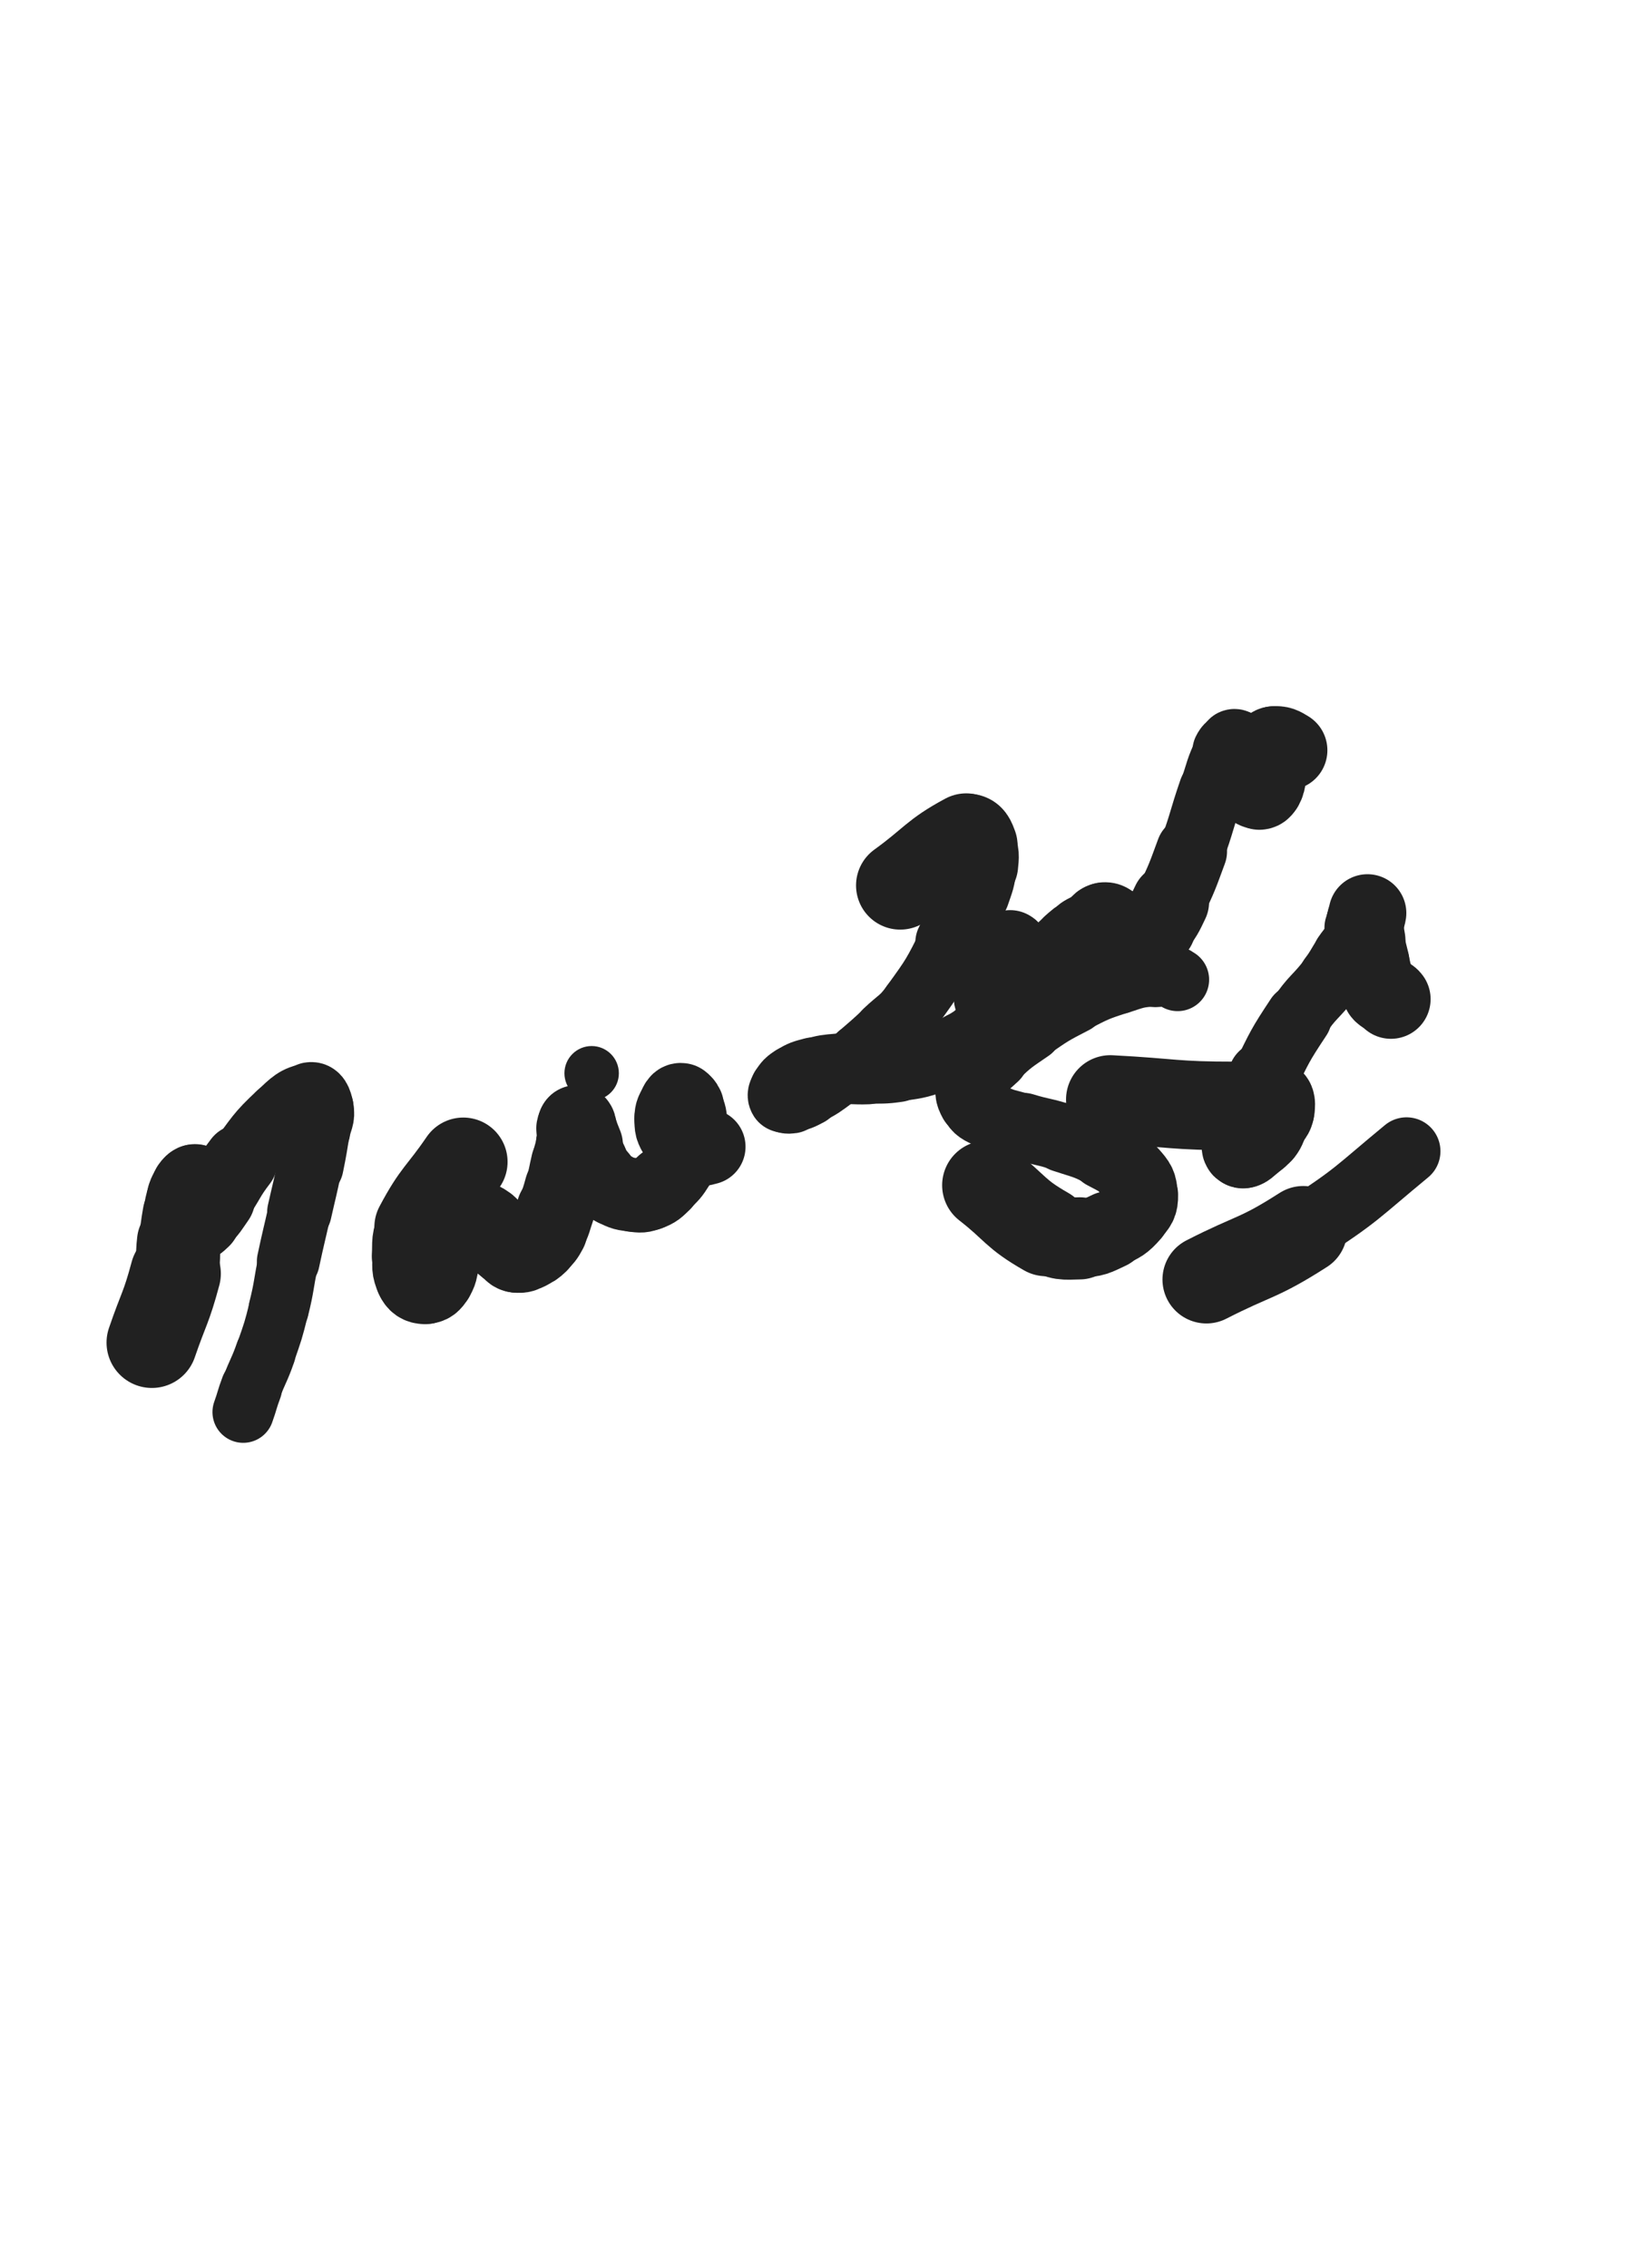 <svg xmlns="http://www.w3.org/2000/svg" xmlns:xlink="http://www.w3.org/1999/xlink" viewBox="0 0 360 500"><path d="M 33.486,295.969 C 36.087,288.364 36.617,288.481 38.687,280.758" stroke-width="19.998" stroke="rgb(33,33,33)" fill="none" stroke-linecap="round"></path><path d="M 38.687,280.758 C 39.600,277.352 39.025,277.229 39.452,273.711" stroke-width="18.519" stroke="rgb(33,33,33)" fill="none" stroke-linecap="round"></path><path d="M 39.452,273.711 C 39.817,270.703 39.757,270.689 40.272,267.705" stroke-width="17.669" stroke="rgb(33,33,33)" fill="none" stroke-linecap="round"></path><path d="M 40.272,267.705 C 40.614,265.721 40.533,265.669 41.166,263.775" stroke-width="17.392" stroke="rgb(33,33,33)" fill="none" stroke-linecap="round"></path><path d="M 41.166,263.775 C 41.513,262.736 41.605,262.730 42.233,261.839" stroke-width="17.517" stroke="rgb(33,33,33)" fill="none" stroke-linecap="round"></path><path d="M 42.233,261.839 C 42.511,261.444 42.860,261.072 42.979,261.203" stroke-width="17.821" stroke="rgb(33,33,33)" fill="none" stroke-linecap="round"></path><path d="M 42.979,261.203 C 43.131,261.370 42.889,261.821 42.776,262.435" stroke-width="17.970" stroke="rgb(33,33,33)" fill="none" stroke-linecap="round"></path><path d="M 42.776,262.435 C 42.525,263.800 42.536,263.802 42.251,265.160" stroke-width="17.786" stroke="rgb(33,33,33)" fill="none" stroke-linecap="round"></path><path d="M 42.251,265.160 C 41.957,266.559 41.684,266.557 41.618,267.948" stroke-width="17.749" stroke="rgb(33,33,33)" fill="none" stroke-linecap="round"></path><path d="M 41.618,267.948 C 41.578,268.780 41.505,269.514 42.039,269.606" stroke-width="17.778" stroke="rgb(33,33,33)" fill="none" stroke-linecap="round"></path><path d="M 42.039,269.606 C 42.828,269.742 43.374,269.271 44.264,268.404" stroke-width="17.748" stroke="rgb(33,33,33)" fill="none" stroke-linecap="round"></path><path d="M 44.264,268.404 C 46.189,266.530 46.093,266.356 47.670,264.125" stroke-width="17.203" stroke="rgb(33,33,33)" fill="none" stroke-linecap="round"></path><path d="M 47.670,264.125 C 50.475,260.155 50.074,259.857 53.028,256.001" stroke-width="16.276" stroke="rgb(33,33,33)" fill="none" stroke-linecap="round"></path><path d="M 53.028,256.001 C 57.092,250.696 56.868,250.322 61.705,245.804" stroke-width="14.740" stroke="rgb(33,33,33)" fill="none" stroke-linecap="round"></path><path d="M 61.705,245.804 C 64.529,243.166 65.295,242.219 68.350,241.689" stroke-width="14.703" stroke="rgb(33,33,33)" fill="none" stroke-linecap="round"></path><path d="M 68.350,241.689 C 69.649,241.464 70.142,242.789 70.413,244.294" stroke-width="15.075" stroke="rgb(33,33,33)" fill="none" stroke-linecap="round"></path><path d="M 70.413,244.294 C 70.812,246.508 70.095,246.718 69.691,249.128" stroke-width="15.114" stroke="rgb(33,33,33)" fill="none" stroke-linecap="round"></path><path d="M 69.691,249.128 C 69.029,253.072 69.081,253.083 68.281,257.001" stroke-width="14.933" stroke="rgb(33,33,33)" fill="none" stroke-linecap="round"></path><path d="M 68.281,257.001 C 67.240,262.103 67.152,262.085 66.009,267.166" stroke-width="14.223" stroke="rgb(33,33,33)" fill="none" stroke-linecap="round"></path><path d="M 66.009,267.166 C 64.788,272.596 64.714,272.580 63.552,278.022" stroke-width="13.845" stroke="rgb(33,33,33)" fill="none" stroke-linecap="round"></path><path d="M 63.552,278.022 C 62.431,283.271 62.738,283.345 61.444,288.548" stroke-width="13.292" stroke="rgb(33,33,33)" fill="none" stroke-linecap="round"></path><path d="M 61.444,288.548 C 60.234,293.414 60.189,293.423 58.543,298.160" stroke-width="13.176" stroke="rgb(33,33,33)" fill="none" stroke-linecap="round"></path><path d="M 58.543,298.160 C 57.172,302.104 56.879,301.999 55.411,305.911" stroke-width="13.301" stroke="rgb(33,33,33)" fill="none" stroke-linecap="round"></path><path d="M 55.411,305.911 C 54.416,308.561 54.571,308.619 53.618,311.284" stroke-width="13.559" stroke="rgb(33,33,33)" fill="none" stroke-linecap="round"></path><path d="M 102.129,256.125 C 97.212,263.323 96.316,262.952 92.295,270.522" stroke-width="19.533" stroke="rgb(33,33,33)" fill="none" stroke-linecap="round"></path><path d="M 92.295,270.522 C 90.790,273.355 91.280,273.711 91.077,276.931" stroke-width="18.228" stroke="rgb(33,33,33)" fill="none" stroke-linecap="round"></path><path d="M 91.077,276.931 C 90.933,279.210 90.757,279.570 91.601,281.520" stroke-width="17.805" stroke="rgb(33,33,33)" fill="none" stroke-linecap="round"></path><path d="M 91.601,281.520 C 92.072,282.608 92.644,282.966 93.706,283.006" stroke-width="17.810" stroke="rgb(33,33,33)" fill="none" stroke-linecap="round"></path><path d="M 93.706,283.006 C 94.695,283.043 95.061,282.617 95.703,281.674" stroke-width="17.662" stroke="rgb(33,33,33)" fill="none" stroke-linecap="round"></path><path d="M 95.703,281.674 C 96.647,280.288 96.432,280.049 96.878,278.347" stroke-width="17.542" stroke="rgb(33,33,33)" fill="none" stroke-linecap="round"></path><path d="M 96.878,278.347 C 97.428,276.246 97.261,276.202 97.694,274.068" stroke-width="17.191" stroke="rgb(33,33,33)" fill="none" stroke-linecap="round"></path><path d="M 97.694,274.068 C 98.055,272.287 98.301,272.307 98.466,270.516" stroke-width="17.087" stroke="rgb(33,33,33)" fill="none" stroke-linecap="round"></path><path d="M 98.466,270.516 C 98.585,269.222 98.210,269.194 98.262,267.897" stroke-width="17.176" stroke="rgb(33,33,33)" fill="none" stroke-linecap="round"></path><path d="M 98.262,267.897 C 98.293,267.121 98.353,267.089 98.632,266.370" stroke-width="17.414" stroke="rgb(33,33,33)" fill="none" stroke-linecap="round"></path><path d="M 98.632,266.370 C 98.764,266.028 98.784,265.949 99.084,265.776" stroke-width="17.778" stroke="rgb(33,33,33)" fill="none" stroke-linecap="round"></path><path d="M 99.084,265.776 C 99.403,265.592 99.511,265.550 99.870,265.656" stroke-width="18.079" stroke="rgb(33,33,33)" fill="none" stroke-linecap="round"></path><path d="M 99.870,265.656 C 100.449,265.827 100.427,265.975 100.961,266.329" stroke-width="18.209" stroke="rgb(33,33,33)" fill="none" stroke-linecap="round"></path><path d="M 100.961,266.329 C 101.777,266.870 101.754,266.906 102.571,267.446" stroke-width="18.148" stroke="rgb(33,33,33)" fill="none" stroke-linecap="round"></path><path d="M 102.571,267.446 C 103.657,268.163 103.651,268.174 104.767,268.842" stroke-width="18.028" stroke="rgb(33,33,33)" fill="none" stroke-linecap="round"></path><path d="M 104.767,268.842 C 105.966,269.560 106.086,269.391 107.200,270.219" stroke-width="17.897" stroke="rgb(33,33,33)" fill="none" stroke-linecap="round"></path><path d="M 107.200,270.219 C 108.406,271.116 108.311,271.248 109.407,272.293" stroke-width="17.750" stroke="rgb(33,33,33)" fill="none" stroke-linecap="round"></path><path d="M 109.407,272.293 C 110.307,273.151 110.261,273.204 111.192,274.025" stroke-width="17.733" stroke="rgb(33,33,33)" fill="none" stroke-linecap="round"></path><path d="M 111.192,274.025 C 111.833,274.590 111.855,274.567 112.551,275.065" stroke-width="17.862" stroke="rgb(33,33,33)" fill="none" stroke-linecap="round"></path><path d="M 112.551,275.065 C 113.235,275.554 113.183,275.913 113.952,275.999" stroke-width="17.972" stroke="rgb(33,33,33)" fill="none" stroke-linecap="round"></path><path d="M 113.952,275.999 C 114.997,276.116 115.151,275.935 116.179,275.471" stroke-width="17.947" stroke="rgb(33,33,33)" fill="none" stroke-linecap="round"></path><path d="M 116.179,275.471 C 117.475,274.886 117.563,274.876 118.600,273.901" stroke-width="17.816" stroke="rgb(33,33,33)" fill="none" stroke-linecap="round"></path><path d="M 118.600,273.901 C 119.846,272.729 119.932,272.686 120.745,271.176" stroke-width="17.568" stroke="rgb(33,33,33)" fill="none" stroke-linecap="round"></path><path d="M 120.745,271.176 C 121.864,269.099 121.674,268.975 122.465,266.726" stroke-width="17.232" stroke="rgb(33,33,33)" fill="none" stroke-linecap="round"></path><path d="M 122.465,266.726 C 123.322,264.290 123.361,264.296 124.042,261.806" stroke-width="16.810" stroke="rgb(33,33,33)" fill="none" stroke-linecap="round"></path><path d="M 124.042,261.806 C 124.775,259.128 124.659,259.096 125.293,256.390" stroke-width="16.475" stroke="rgb(33,33,33)" fill="none" stroke-linecap="round"></path><path d="M 125.293,256.390 C 125.823,254.129 125.961,254.152 126.369,251.871" stroke-width="16.262" stroke="rgb(33,33,33)" fill="none" stroke-linecap="round"></path><path d="M 126.369,251.871 C 126.647,250.318 126.375,250.256 126.664,248.722" stroke-width="16.387" stroke="rgb(33,33,33)" fill="none" stroke-linecap="round"></path><path d="M 126.664,248.722 C 126.760,248.213 126.972,247.623 127.139,247.785" stroke-width="16.880" stroke="rgb(33,33,33)" fill="none" stroke-linecap="round"></path><path d="M 127.139,247.785 C 127.442,248.080 127.307,248.730 127.603,249.636" stroke-width="17.148" stroke="rgb(33,33,33)" fill="none" stroke-linecap="round"></path><path d="M 127.603,249.636 C 128.069,251.063 128.120,251.048 128.662,252.451" stroke-width="17.339" stroke="rgb(33,33,33)" fill="none" stroke-linecap="round"></path><path d="M 128.662,252.451 C 129.351,254.234 129.196,254.314 130.064,256.007" stroke-width="16.609" stroke="rgb(33,33,33)" fill="none" stroke-linecap="round"></path><path d="M 130.064,256.007 C 131.009,257.851 130.934,257.977 132.287,259.525" stroke-width="16.498" stroke="rgb(33,33,33)" fill="none" stroke-linecap="round"></path><path d="M 132.287,259.525 C 133.637,261.069 133.672,261.244 135.470,262.192" stroke-width="16.314" stroke="rgb(33,33,33)" fill="none" stroke-linecap="round"></path><path d="M 135.470,262.192 C 137.365,263.191 137.538,263.169 139.673,263.418" stroke-width="16.229" stroke="rgb(33,33,33)" fill="none" stroke-linecap="round"></path><path d="M 139.673,263.418 C 141.326,263.611 141.515,263.672 143.046,263.077" stroke-width="16.323" stroke="rgb(33,33,33)" fill="none" stroke-linecap="round"></path><path d="M 143.046,263.077 C 144.828,262.383 144.874,262.180 146.299,260.840" stroke-width="16.410" stroke="rgb(33,33,33)" fill="none" stroke-linecap="round"></path><path d="M 146.299,260.840 C 148.147,259.102 148.250,259.072 149.592,256.921" stroke-width="16.130" stroke="rgb(33,33,33)" fill="none" stroke-linecap="round"></path><path d="M 149.592,256.921 C 150.991,254.678 151.071,254.590 151.780,252.052" stroke-width="16.025" stroke="rgb(33,33,33)" fill="none" stroke-linecap="round"></path><path d="M 151.780,252.052 C 152.408,249.803 152.402,249.667 152.267,247.346" stroke-width="16.027" stroke="rgb(33,33,33)" fill="none" stroke-linecap="round"></path><path d="M 152.267,247.346 C 152.163,245.568 152.033,245.448 151.302,243.854" stroke-width="16.121" stroke="rgb(33,33,33)" fill="none" stroke-linecap="round"></path><path d="M 151.302,243.854 C 151.001,243.197 150.775,242.974 150.203,242.844" stroke-width="16.579" stroke="rgb(33,33,33)" fill="none" stroke-linecap="round"></path><path d="M 150.203,242.844 C 149.824,242.758 149.613,242.994 149.400,243.422" stroke-width="17.012" stroke="rgb(33,33,33)" fill="none" stroke-linecap="round"></path><path d="M 149.400,243.422 C 148.672,244.881 148.337,245.006 148.321,246.619" stroke-width="16.953" stroke="rgb(33,33,33)" fill="none" stroke-linecap="round"></path><path d="M 148.321,246.619 C 148.304,248.434 148.344,248.761 149.334,250.278" stroke-width="16.907" stroke="rgb(33,33,33)" fill="none" stroke-linecap="round"></path><path d="M 149.334,250.278 C 150.353,251.840 150.618,252.128 152.339,252.777" stroke-width="16.731" stroke="rgb(33,33,33)" fill="none" stroke-linecap="round"></path><path d="M 152.339,252.777 C 153.950,253.385 154.290,253.230 155.997,252.792" stroke-width="16.718" stroke="rgb(33,33,33)" fill="none" stroke-linecap="round"></path><circle r="6" cx="130.43" cy="236.594" fill="rgb(33,33,33)"></circle><path d="M 198.457,195.188 C 205.733,189.910 205.838,188.478 213.010,184.631" stroke-width="19.480" stroke="rgb(33,33,33)" fill="none" stroke-linecap="round"></path><path d="M 213.010,184.631 C 214.024,184.087 214.413,185.281 214.829,186.406" stroke-width="19.005" stroke="rgb(33,33,33)" fill="none" stroke-linecap="round"></path><path d="M 214.829,186.406 C 215.534,188.310 215.464,188.577 215.253,190.689" stroke-width="18.405" stroke="rgb(33,33,33)" fill="none" stroke-linecap="round"></path><path d="M 215.253,190.689 C 214.955,193.666 214.777,193.713 213.811,196.584" stroke-width="17.750" stroke="rgb(33,33,33)" fill="none" stroke-linecap="round"></path><path d="M 213.811,196.584 C 211.899,202.269 212.199,202.459 209.498,207.800" stroke-width="15.423" stroke="rgb(33,33,33)" fill="none" stroke-linecap="round"></path><path d="M 209.498,207.800 C 205.917,214.880 205.898,215.025 201.246,221.425" stroke-width="14.084" stroke="rgb(33,33,33)" fill="none" stroke-linecap="round"></path><path d="M 201.246,221.425 C 198.762,224.843 198.311,224.510 195.226,227.435" stroke-width="14.065" stroke="rgb(33,33,33)" fill="none" stroke-linecap="round"></path><path d="M 195.226,227.435 C 192.424,230.092 192.380,230.048 189.471,232.589" stroke-width="13.919" stroke="rgb(33,33,33)" fill="none" stroke-linecap="round"></path><path d="M 189.471,232.589 C 186.657,235.047 186.767,235.203 183.779,237.432" stroke-width="13.948" stroke="rgb(33,33,33)" fill="none" stroke-linecap="round"></path><path d="M 183.779,237.432 C 181.146,239.397 181.127,239.458 178.228,240.976" stroke-width="14.073" stroke="rgb(33,33,33)" fill="none" stroke-linecap="round"></path><path d="M 178.228,240.976 C 176.478,241.892 176.366,242.006 174.481,242.300" stroke-width="14.486" stroke="rgb(33,33,33)" fill="none" stroke-linecap="round"></path><path d="M 174.481,242.300 C 173.647,242.430 173.114,242.346 172.789,241.823" stroke-width="15.123" stroke="rgb(33,33,33)" fill="none" stroke-linecap="round"></path><path d="M 172.789,241.823 C 172.498,241.353 172.802,240.936 173.249,240.314" stroke-width="15.701" stroke="rgb(33,33,33)" fill="none" stroke-linecap="round"></path><path d="M 173.249,240.314 C 174.070,239.172 174.104,239.022 175.326,238.296" stroke-width="15.970" stroke="rgb(33,33,33)" fill="none" stroke-linecap="round"></path><path d="M 175.326,238.296 C 177.169,237.202 177.282,237.236 179.379,236.674" stroke-width="15.998" stroke="rgb(33,33,33)" fill="none" stroke-linecap="round"></path><path d="M 179.379,236.674 C 182.062,235.954 182.111,235.970 184.885,235.732" stroke-width="15.790" stroke="rgb(33,33,33)" fill="none" stroke-linecap="round"></path><path d="M 184.885,235.732 C 188.048,235.461 188.072,235.768 191.253,235.656" stroke-width="15.567" stroke="rgb(33,33,33)" fill="none" stroke-linecap="round"></path><path d="M 191.253,235.656 C 194.556,235.540 194.592,235.747 197.854,235.275" stroke-width="15.359" stroke="rgb(33,33,33)" fill="none" stroke-linecap="round"></path><path d="M 197.854,235.275 C 201.738,234.713 201.832,234.822 205.544,233.587" stroke-width="15.029" stroke="rgb(33,33,33)" fill="none" stroke-linecap="round"></path><path d="M 205.544,233.587 C 208.883,232.476 208.940,232.398 211.956,230.583" stroke-width="14.927" stroke="rgb(33,33,33)" fill="none" stroke-linecap="round"></path><path d="M 211.956,230.583 C 214.755,228.898 214.880,228.895 217.173,226.586" stroke-width="14.750" stroke="rgb(33,33,33)" fill="none" stroke-linecap="round"></path><path d="M 217.173,226.586 C 219.325,224.420 219.336,224.292 220.847,221.633" stroke-width="14.723" stroke="rgb(33,33,33)" fill="none" stroke-linecap="round"></path><path d="M 220.847,221.633 C 222.223,219.212 222.181,219.105 222.946,216.425" stroke-width="14.820" stroke="rgb(33,33,33)" fill="none" stroke-linecap="round"></path><path d="M 222.946,216.425 C 223.515,214.432 223.368,214.364 223.514,212.287" stroke-width="15.087" stroke="rgb(33,33,33)" fill="none" stroke-linecap="round"></path><path d="M 223.514,212.287 C 223.613,210.887 223.740,210.748 223.436,209.471" stroke-width="15.494" stroke="rgb(33,33,33)" fill="none" stroke-linecap="round"></path><path d="M 223.436,209.471 C 223.334,209.044 223.060,208.759 222.702,208.880" stroke-width="16.122" stroke="rgb(33,33,33)" fill="none" stroke-linecap="round"></path><path d="M 222.702,208.880 C 221.917,209.144 221.732,209.410 221.149,210.240" stroke-width="16.493" stroke="rgb(33,33,33)" fill="none" stroke-linecap="round"></path><path d="M 221.149,210.240 C 220.196,211.599 220.176,211.674 219.630,213.258" stroke-width="16.500" stroke="rgb(33,33,33)" fill="none" stroke-linecap="round"></path><path d="M 219.630,213.258 C 219.014,215.047 219.070,215.103 218.826,216.986" stroke-width="16.542" stroke="rgb(33,33,33)" fill="none" stroke-linecap="round"></path><path d="M 218.826,216.986 C 218.631,218.494 218.465,218.608 218.751,220.040" stroke-width="16.632" stroke="rgb(33,33,33)" fill="none" stroke-linecap="round"></path><path d="M 218.751,220.040 C 218.915,220.859 219.048,221.176 219.726,221.489" stroke-width="16.952" stroke="rgb(33,33,33)" fill="none" stroke-linecap="round"></path><path d="M 219.726,221.489 C 220.403,221.802 220.698,221.661 221.460,221.292" stroke-width="17.248" stroke="rgb(33,33,33)" fill="none" stroke-linecap="round"></path><path d="M 221.460,221.292 C 222.889,220.599 222.857,220.417 224.108,219.364" stroke-width="17.074" stroke="rgb(33,33,33)" fill="none" stroke-linecap="round"></path><path d="M 224.108,219.364 C 226.000,217.773 225.968,217.727 227.746,216.005" stroke-width="16.726" stroke="rgb(33,33,33)" fill="none" stroke-linecap="round"></path><path d="M 227.746,216.005 C 229.870,213.947 229.819,213.894 231.912,211.804" stroke-width="16.355" stroke="rgb(33,33,33)" fill="none" stroke-linecap="round"></path><path d="M 231.912,211.804 C 233.874,209.845 233.781,209.734 235.856,207.906" stroke-width="16.126" stroke="rgb(33,33,33)" fill="none" stroke-linecap="round"></path><path d="M 235.856,207.906 C 237.216,206.708 237.222,206.642 238.783,205.751" stroke-width="16.234" stroke="rgb(33,33,33)" fill="none" stroke-linecap="round"></path><path d="M 238.783,205.751 C 239.740,205.205 239.858,205.055 240.891,205.031" stroke-width="16.562" stroke="rgb(33,33,33)" fill="none" stroke-linecap="round"></path><path d="M 240.891,205.031 C 241.571,205.015 241.655,205.226 242.209,205.672" stroke-width="16.940" stroke="rgb(33,33,33)" fill="none" stroke-linecap="round"></path><path d="M 242.209,205.672 C 242.689,206.059 242.760,206.149 242.959,206.697" stroke-width="17.323" stroke="rgb(33,33,33)" fill="none" stroke-linecap="round"></path><path d="M 242.959,206.697 C 243.060,206.975 243.046,207.266 242.810,207.325" stroke-width="17.704" stroke="rgb(33,33,33)" fill="none" stroke-linecap="round"></path><path d="M 242.810,207.325 C 242.331,207.444 241.757,207.444 241.529,207.053" stroke-width="17.913" stroke="rgb(33,33,33)" fill="none" stroke-linecap="round"></path><path d="M 241.529,207.053 C 241.290,206.643 241.641,206.367 241.875,205.724" stroke-width="17.992" stroke="rgb(33,33,33)" fill="none" stroke-linecap="round"></path><path d="M 241.875,205.724 C 242.129,205.026 242.053,204.931 242.505,204.372" stroke-width="18.114" stroke="rgb(33,33,33)" fill="none" stroke-linecap="round"></path><path d="M 242.505,204.372 C 242.885,203.902 242.999,203.687 243.540,203.666" stroke-width="18.258" stroke="rgb(33,33,33)" fill="none" stroke-linecap="round"></path><path d="M 243.540,203.666 C 244.140,203.642 244.184,203.937 244.787,204.282" stroke-width="18.364" stroke="rgb(33,33,33)" fill="none" stroke-linecap="round"></path><path d="M 244.787,204.282 C 245.557,204.723 245.562,204.724 246.286,205.238" stroke-width="18.357" stroke="rgb(33,33,33)" fill="none" stroke-linecap="round"></path><path d="M 246.286,205.238 C 247.098,205.814 247.001,205.977 247.860,206.461" stroke-width="18.286" stroke="rgb(33,33,33)" fill="none" stroke-linecap="round"></path><path d="M 247.860,206.461 C 248.729,206.951 248.776,207.131 249.741,207.186" stroke-width="18.290" stroke="rgb(33,33,33)" fill="none" stroke-linecap="round"></path><path d="M 249.741,207.186 C 250.874,207.250 251.068,207.276 252.057,206.699" stroke-width="18.088" stroke="rgb(33,33,33)" fill="none" stroke-linecap="round"></path><path d="M 252.057,206.699 C 253.588,205.806 253.682,205.690 254.781,204.246" stroke-width="17.741" stroke="rgb(33,33,33)" fill="none" stroke-linecap="round"></path><path d="M 254.781,204.246 C 256.660,201.776 256.668,201.696 258.013,198.872" stroke-width="17.061" stroke="rgb(33,33,33)" fill="none" stroke-linecap="round"></path><path d="M 258.013,198.872 C 260.612,193.416 260.580,193.368 262.670,187.687" stroke-width="15.672" stroke="rgb(33,33,33)" fill="none" stroke-linecap="round"></path><path d="M 262.670,187.687 C 265.112,181.047 264.771,180.922 267.077,174.229" stroke-width="14.462" stroke="rgb(33,33,33)" fill="none" stroke-linecap="round"></path><path d="M 267.077,174.229 C 268.578,169.872 268.312,169.654 270.284,165.586" stroke-width="14.174" stroke="rgb(33,33,33)" fill="none" stroke-linecap="round"></path><path d="M 270.284,165.586 C 270.769,164.586 271.115,164.501 271.989,164.094" stroke-width="14.816" stroke="rgb(33,33,33)" fill="none" stroke-linecap="round"></path><path d="M 271.989,164.094 C 272.275,163.961 272.452,164.192 272.605,164.506" stroke-width="15.537" stroke="rgb(33,33,33)" fill="none" stroke-linecap="round"></path><path d="M 272.605,164.506 C 272.969,165.255 272.835,165.359 273.024,166.221" stroke-width="15.993" stroke="rgb(33,33,33)" fill="none" stroke-linecap="round"></path><path d="M 273.024,166.221 C 273.308,167.512 273.195,167.542 273.551,168.813" stroke-width="16.277" stroke="rgb(33,33,33)" fill="none" stroke-linecap="round"></path><path d="M 273.551,168.813 C 273.955,170.254 273.873,170.320 274.544,171.644" stroke-width="16.427" stroke="rgb(33,33,33)" fill="none" stroke-linecap="round"></path><path d="M 274.544,171.644 C 275.091,172.722 275.089,172.860 275.986,173.617" stroke-width="16.667" stroke="rgb(33,33,33)" fill="none" stroke-linecap="round"></path><path d="M 275.986,173.617 C 276.632,174.163 276.877,174.307 277.630,174.250" stroke-width="16.995" stroke="rgb(33,33,33)" fill="none" stroke-linecap="round"></path><path d="M 277.630,174.250 C 278.159,174.210 278.269,173.951 278.551,173.424" stroke-width="17.341" stroke="rgb(33,33,33)" fill="none" stroke-linecap="round"></path><path d="M 278.551,173.424 C 279.044,172.503 278.969,172.411 279.180,171.354" stroke-width="17.519" stroke="rgb(33,33,33)" fill="none" stroke-linecap="round"></path><path d="M 279.180,171.354 C 279.469,169.904 279.367,169.882 279.552,168.409" stroke-width="17.430" stroke="rgb(33,33,33)" fill="none" stroke-linecap="round"></path><path d="M 279.552,168.409 C 279.724,167.042 279.468,166.932 279.895,165.674" stroke-width="17.399" stroke="rgb(33,33,33)" fill="none" stroke-linecap="round"></path><path d="M 279.895,165.674 C 280.138,164.958 280.227,164.510 280.892,164.462" stroke-width="17.578" stroke="rgb(33,33,33)" fill="none" stroke-linecap="round"></path><path d="M 280.892,164.462 C 282.207,164.368 282.557,164.597 283.855,165.390" stroke-width="17.543" stroke="rgb(33,33,33)" fill="none" stroke-linecap="round"></path><path d="M 217.529,261.281 C 224.081,266.394 223.582,267.481 230.633,271.507" stroke-width="19.661" stroke="rgb(33,33,33)" fill="none" stroke-linecap="round"></path><path d="M 230.633,271.507 C 233.833,273.334 234.361,273.070 238.030,272.987" stroke-width="18.109" stroke="rgb(33,33,33)" fill="none" stroke-linecap="round"></path><path d="M 238.030,272.987 C 241.302,272.914 241.507,272.589 244.514,271.195" stroke-width="17.252" stroke="rgb(33,33,33)" fill="none" stroke-linecap="round"></path><path d="M 244.514,271.195 C 247.284,269.910 247.592,269.859 249.584,267.629" stroke-width="16.709" stroke="rgb(33,33,33)" fill="none" stroke-linecap="round"></path><path d="M 249.584,267.629 C 251.069,265.967 251.510,265.522 251.469,263.411" stroke-width="16.500" stroke="rgb(33,33,33)" fill="none" stroke-linecap="round"></path><path d="M 251.469,263.411 C 251.423,261.081 251.048,260.591 249.410,258.746" stroke-width="16.258" stroke="rgb(33,33,33)" fill="none" stroke-linecap="round"></path><path d="M 249.410,258.746 C 247.002,256.034 246.661,256.038 243.378,254.297" stroke-width="15.763" stroke="rgb(33,33,33)" fill="none" stroke-linecap="round"></path><path d="M 243.378,254.297 C 239.163,252.061 238.975,252.308 234.415,250.792" stroke-width="15.295" stroke="rgb(33,33,33)" fill="none" stroke-linecap="round"></path><path d="M 234.415,250.792 C 230.079,249.350 229.962,249.713 225.587,248.380" stroke-width="14.939" stroke="rgb(33,33,33)" fill="none" stroke-linecap="round"></path><path d="M 225.587,248.380 C 221.802,247.227 221.594,247.548 218.095,245.819" stroke-width="14.569" stroke="rgb(33,33,33)" fill="none" stroke-linecap="round"></path><path d="M 218.095,245.819 C 216.025,244.797 215.467,244.750 214.450,242.878" stroke-width="14.846" stroke="rgb(33,33,33)" fill="none" stroke-linecap="round"></path><path d="M 214.450,242.878 C 213.577,241.271 213.475,240.551 214.315,238.860" stroke-width="15.058" stroke="rgb(33,33,33)" fill="none" stroke-linecap="round"></path><path d="M 214.315,238.860 C 215.940,235.588 216.556,235.603 219.379,232.952" stroke-width="14.864" stroke="rgb(33,33,33)" fill="none" stroke-linecap="round"></path><path d="M 219.379,232.952 C 222.954,229.594 223.056,229.624 227.111,226.842" stroke-width="14.331" stroke="rgb(33,33,33)" fill="none" stroke-linecap="round"></path><path d="M 227.111,226.842 C 231.817,223.614 231.828,223.538 236.901,220.932" stroke-width="13.823" stroke="rgb(33,33,33)" fill="none" stroke-linecap="round"></path><path d="M 236.901,220.932 C 241.619,218.508 241.665,218.437 246.693,216.782" stroke-width="13.456" stroke="rgb(33,33,33)" fill="none" stroke-linecap="round"></path><path d="M 246.693,216.782 C 250.563,215.508 250.686,215.331 254.698,215.075" stroke-width="13.546" stroke="rgb(33,33,33)" fill="none" stroke-linecap="round"></path><path d="M 254.698,215.075 C 257.145,214.919 257.823,214.716 259.611,215.957" stroke-width="13.886" stroke="rgb(33,33,33)" fill="none" stroke-linecap="round"></path><path d="M 244.775,242.375 C 258.597,243.087 258.646,243.814 272.419,243.798" stroke-width="19.529" stroke="rgb(33,33,33)" fill="none" stroke-linecap="round"></path><path d="M 272.419,243.798 C 276.348,243.794 276.944,242.011 280.179,242.334" stroke-width="17.948" stroke="rgb(33,33,33)" fill="none" stroke-linecap="round"></path><path d="M 280.179,242.334 C 281.164,242.432 280.979,243.527 280.860,244.641" stroke-width="17.906" stroke="rgb(33,33,33)" fill="none" stroke-linecap="round"></path><path d="M 280.860,244.641 C 280.727,245.885 280.264,245.844 279.675,247.051" stroke-width="17.848" stroke="rgb(33,33,33)" fill="none" stroke-linecap="round"></path><path d="M 279.675,247.051 C 279.033,248.367 279.279,248.551 278.399,249.686" stroke-width="17.697" stroke="rgb(33,33,33)" fill="none" stroke-linecap="round"></path><path d="M 278.399,249.686 C 277.397,250.980 277.221,250.885 275.911,251.909" stroke-width="17.501" stroke="rgb(33,33,33)" fill="none" stroke-linecap="round"></path><path d="M 275.911,251.909 C 275.033,252.594 274.586,253.234 274.023,253.104" stroke-width="17.601" stroke="rgb(33,33,33)" fill="none" stroke-linecap="round"></path><path d="M 274.023,253.104 C 273.608,253.008 273.804,252.260 273.955,251.456" stroke-width="17.747" stroke="rgb(33,33,33)" fill="none" stroke-linecap="round"></path><path d="M 273.955,251.456 C 274.420,248.978 274.423,248.939 275.256,246.541" stroke-width="17.269" stroke="rgb(33,33,33)" fill="none" stroke-linecap="round"></path><path d="M 275.256,246.541 C 276.840,241.981 276.652,241.865 278.789,237.541" stroke-width="16.176" stroke="rgb(33,33,33)" fill="none" stroke-linecap="round"></path><path d="M 278.789,237.541 C 282.162,230.716 282.076,230.581 286.276,224.244" stroke-width="14.663" stroke="rgb(33,33,33)" fill="none" stroke-linecap="round"></path><path d="M 286.276,224.244 C 289.375,219.568 289.991,219.996 293.387,215.514" stroke-width="14.008" stroke="rgb(33,33,33)" fill="none" stroke-linecap="round"></path><path d="M 293.387,215.514 C 295.128,213.216 294.928,213.072 296.549,210.685" stroke-width="14.217" stroke="rgb(33,33,33)" fill="none" stroke-linecap="round"></path><path d="M 296.549,210.685 C 298.063,208.456 298.438,208.603 299.657,206.281" stroke-width="14.394" stroke="rgb(33,33,33)" fill="none" stroke-linecap="round"></path><path d="M 299.657,206.281 C 300.054,205.525 299.568,205.367 299.781,204.530" stroke-width="15.043" stroke="rgb(33,33,33)" fill="none" stroke-linecap="round"></path><path d="M 299.781,204.530 C 299.992,203.699 300.108,203.719 300.505,202.944" stroke-width="15.608" stroke="rgb(33,33,33)" fill="none" stroke-linecap="round"></path><path d="M 300.505,202.944 C 300.851,202.270 300.888,202.289 301.267,201.632" stroke-width="16.111" stroke="rgb(33,33,33)" fill="none" stroke-linecap="round"></path><path d="M 301.267,201.632 C 301.368,201.458 301.485,201.138 301.465,201.281" stroke-width="16.732" stroke="rgb(33,33,33)" fill="none" stroke-linecap="round"></path><path d="M 301.465,201.281 C 301.347,202.120 301.018,202.427 300.990,203.596" stroke-width="17.130" stroke="rgb(33,33,33)" fill="none" stroke-linecap="round"></path><path d="M 300.990,203.596 C 300.946,205.417 301.025,205.448 301.320,207.261" stroke-width="17.031" stroke="rgb(33,33,33)" fill="none" stroke-linecap="round"></path><path d="M 301.320,207.261 C 301.715,209.692 301.806,209.682 302.370,212.084" stroke-width="16.696" stroke="rgb(33,33,33)" fill="none" stroke-linecap="round"></path><path d="M 302.370,212.084 C 302.871,214.217 302.786,214.250 303.450,216.331" stroke-width="16.612" stroke="rgb(33,33,33)" fill="none" stroke-linecap="round"></path><path d="M 303.450,216.331 C 303.857,217.606 303.742,217.770 304.511,218.796" stroke-width="16.780" stroke="rgb(33,33,33)" fill="none" stroke-linecap="round"></path><path d="M 304.511,218.796 C 305.006,219.456 305.268,219.216 305.978,219.703" stroke-width="17.095" stroke="rgb(33,33,33)" fill="none" stroke-linecap="round"></path><path d="M 305.978,219.703 C 306.331,219.945 306.403,219.938 306.637,220.254" stroke-width="17.491" stroke="rgb(33,33,33)" fill="none" stroke-linecap="round"></path><path d="M 265.957,282.063 C 276.636,276.599 277.256,277.582 287.315,271.134" stroke-width="19.373" stroke="rgb(33,33,33)" fill="none" stroke-linecap="round"></path><path d="M 287.315,271.134 C 299.316,263.442 299.047,262.879 310.077,253.783" stroke-width="14.953" stroke="rgb(33,33,33)" fill="none" stroke-linecap="round"></path></svg>